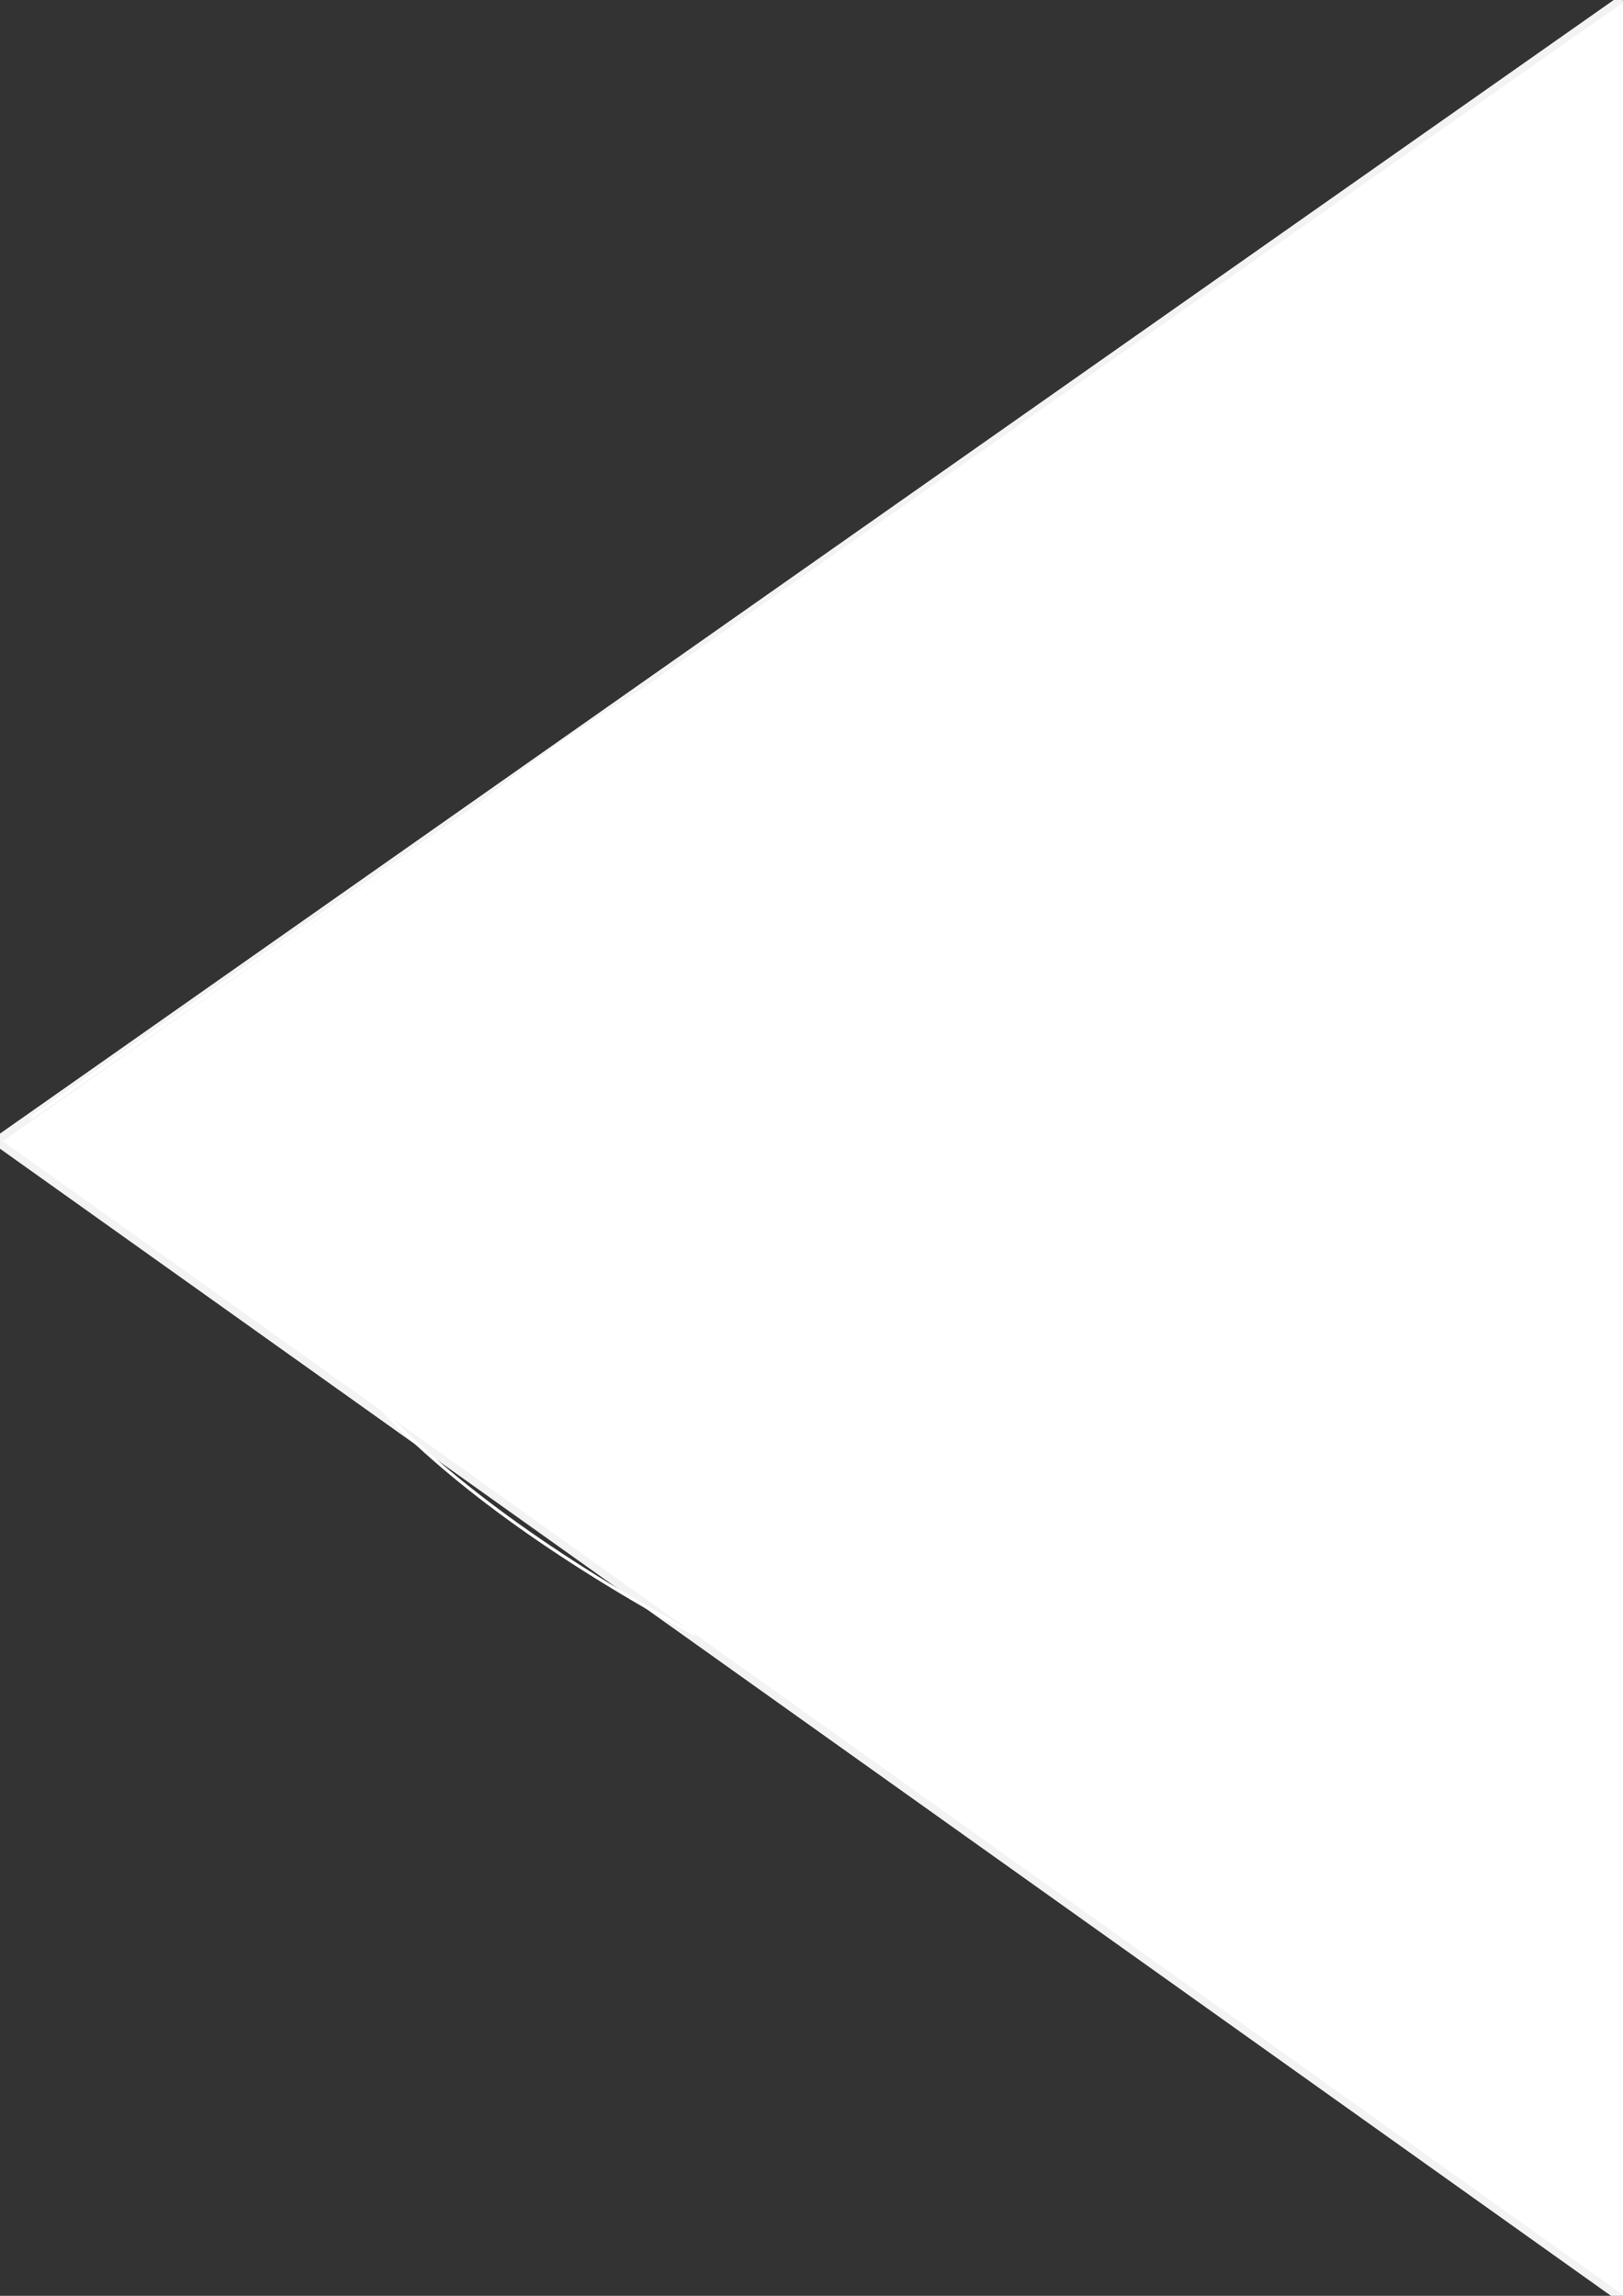 <?xml version="1.0" encoding="UTF-8" standalone="no"?>
<!-- Created with Inkscape (http://www.inkscape.org/) -->

<svg
   xmlns:osb="http://www.openswatchbook.org/uri/2009/osb"
   xmlns:dc="http://purl.org/dc/elements/1.1/"
   xmlns:cc="http://creativecommons.org/ns#"
   xmlns:rdf="http://www.w3.org/1999/02/22-rdf-syntax-ns#"
   xmlns:svg="http://www.w3.org/2000/svg"
   xmlns="http://www.w3.org/2000/svg"
   xmlns:sodipodi="http://sodipodi.sourceforge.net/DTD/sodipodi-0.dtd"
   xmlns:inkscape="http://www.inkscape.org/namespaces/inkscape"
   width="210mm"
   height="297mm"
   viewBox="0 0 744.094 1052.362"
   id="svg2"
   version="1.1"
   inkscape:version="0.91 r13725"
   sodipodi:docname="slider_up.svg">
  <rect x="0" y="0" width="744.094" height="1052.362" fill="#333333" stroke="none"/>
  <defs
     id="defs4">
    <linearGradient
       id="linearGradient5650"
       osb:paint="solid">
      <stop
         style="stop-color:#000000;stop-opacity:1;"
         offset="0"
         id="stop5652" />
    </linearGradient>
  </defs>
  <sodipodi:namedview
     id="base"
     pagecolor="#ffffff"
     bordercolor="#666666"
     borderopacity="1.0"
     inkscape:pageopacity="0.0"
     inkscape:pageshadow="2"
     inkscape:zoom="0.24748737"
     inkscape:cx="706.12702"
     inkscape:cy="349.98626"
     inkscape:document-units="px"
     inkscape:current-layer="layer1"
     showgrid="false"
     showguides="true"
     inkscape:guide-bbox="true"
     inkscape:window-width="1366"
     inkscape:window-height="715"
     inkscape:window-x="0"
     inkscape:window-y="27"
     inkscape:window-maximized="1">
    <sodipodi:guide
       position="365.714,1188.572"
       orientation="1,0"
       id="guide3336" />
    <sodipodi:guide
       position="-202.857,528.571"
       orientation="0,1"
       id="guide4146" />
    <sodipodi:guide
       position="155.714,604.286"
       orientation="1,0"
       id="guide4150" />
    <sodipodi:guide
       position="58.571,528.571"
       orientation="1,0"
       id="guide4152" />
  </sodipodi:namedview>
  <g
     inkscape:label="Layer 1"
     inkscape:groupmode="layer"
     id="layer1">
    <path
       style="fill:none;fill-rule:evenodd;stroke:#ffffff;stroke-width:1.423px;stroke-linecap:butt;stroke-linejoin:miter;stroke-opacity:1"
       d="M 744.572,1.741 14.304,512.384"
       id="path3340"
       inkscape:connector-curvature="0" />
    <path
       style="opacity:1;fill:#ffffff;fill-opacity:1;fill-rule:nonzero;stroke:#ffffff;stroke-width:7.116;stroke-linecap:butt;stroke-linejoin:miter;stroke-miterlimit:4;stroke-dasharray:none;stroke-opacity:0.941"
       d="M 744.572,1.028 1.263,523.082 744.572,1052.268"
       id="path4148"
       inkscape:connector-curvature="0" />
    <path
       style="fill:none;fill-rule:evenodd;stroke:#ffffff;stroke-width:1.423px;stroke-linecap:butt;stroke-linejoin:miter;stroke-opacity:1"
       d="m 318.582,301.993 c -269.051,156.79 -260.267,305.594 0,447.169"
       id="path4156"
       inkscape:connector-curvature="0"
       sodipodi:nodetypes="cc" />
  </g>
</svg>
